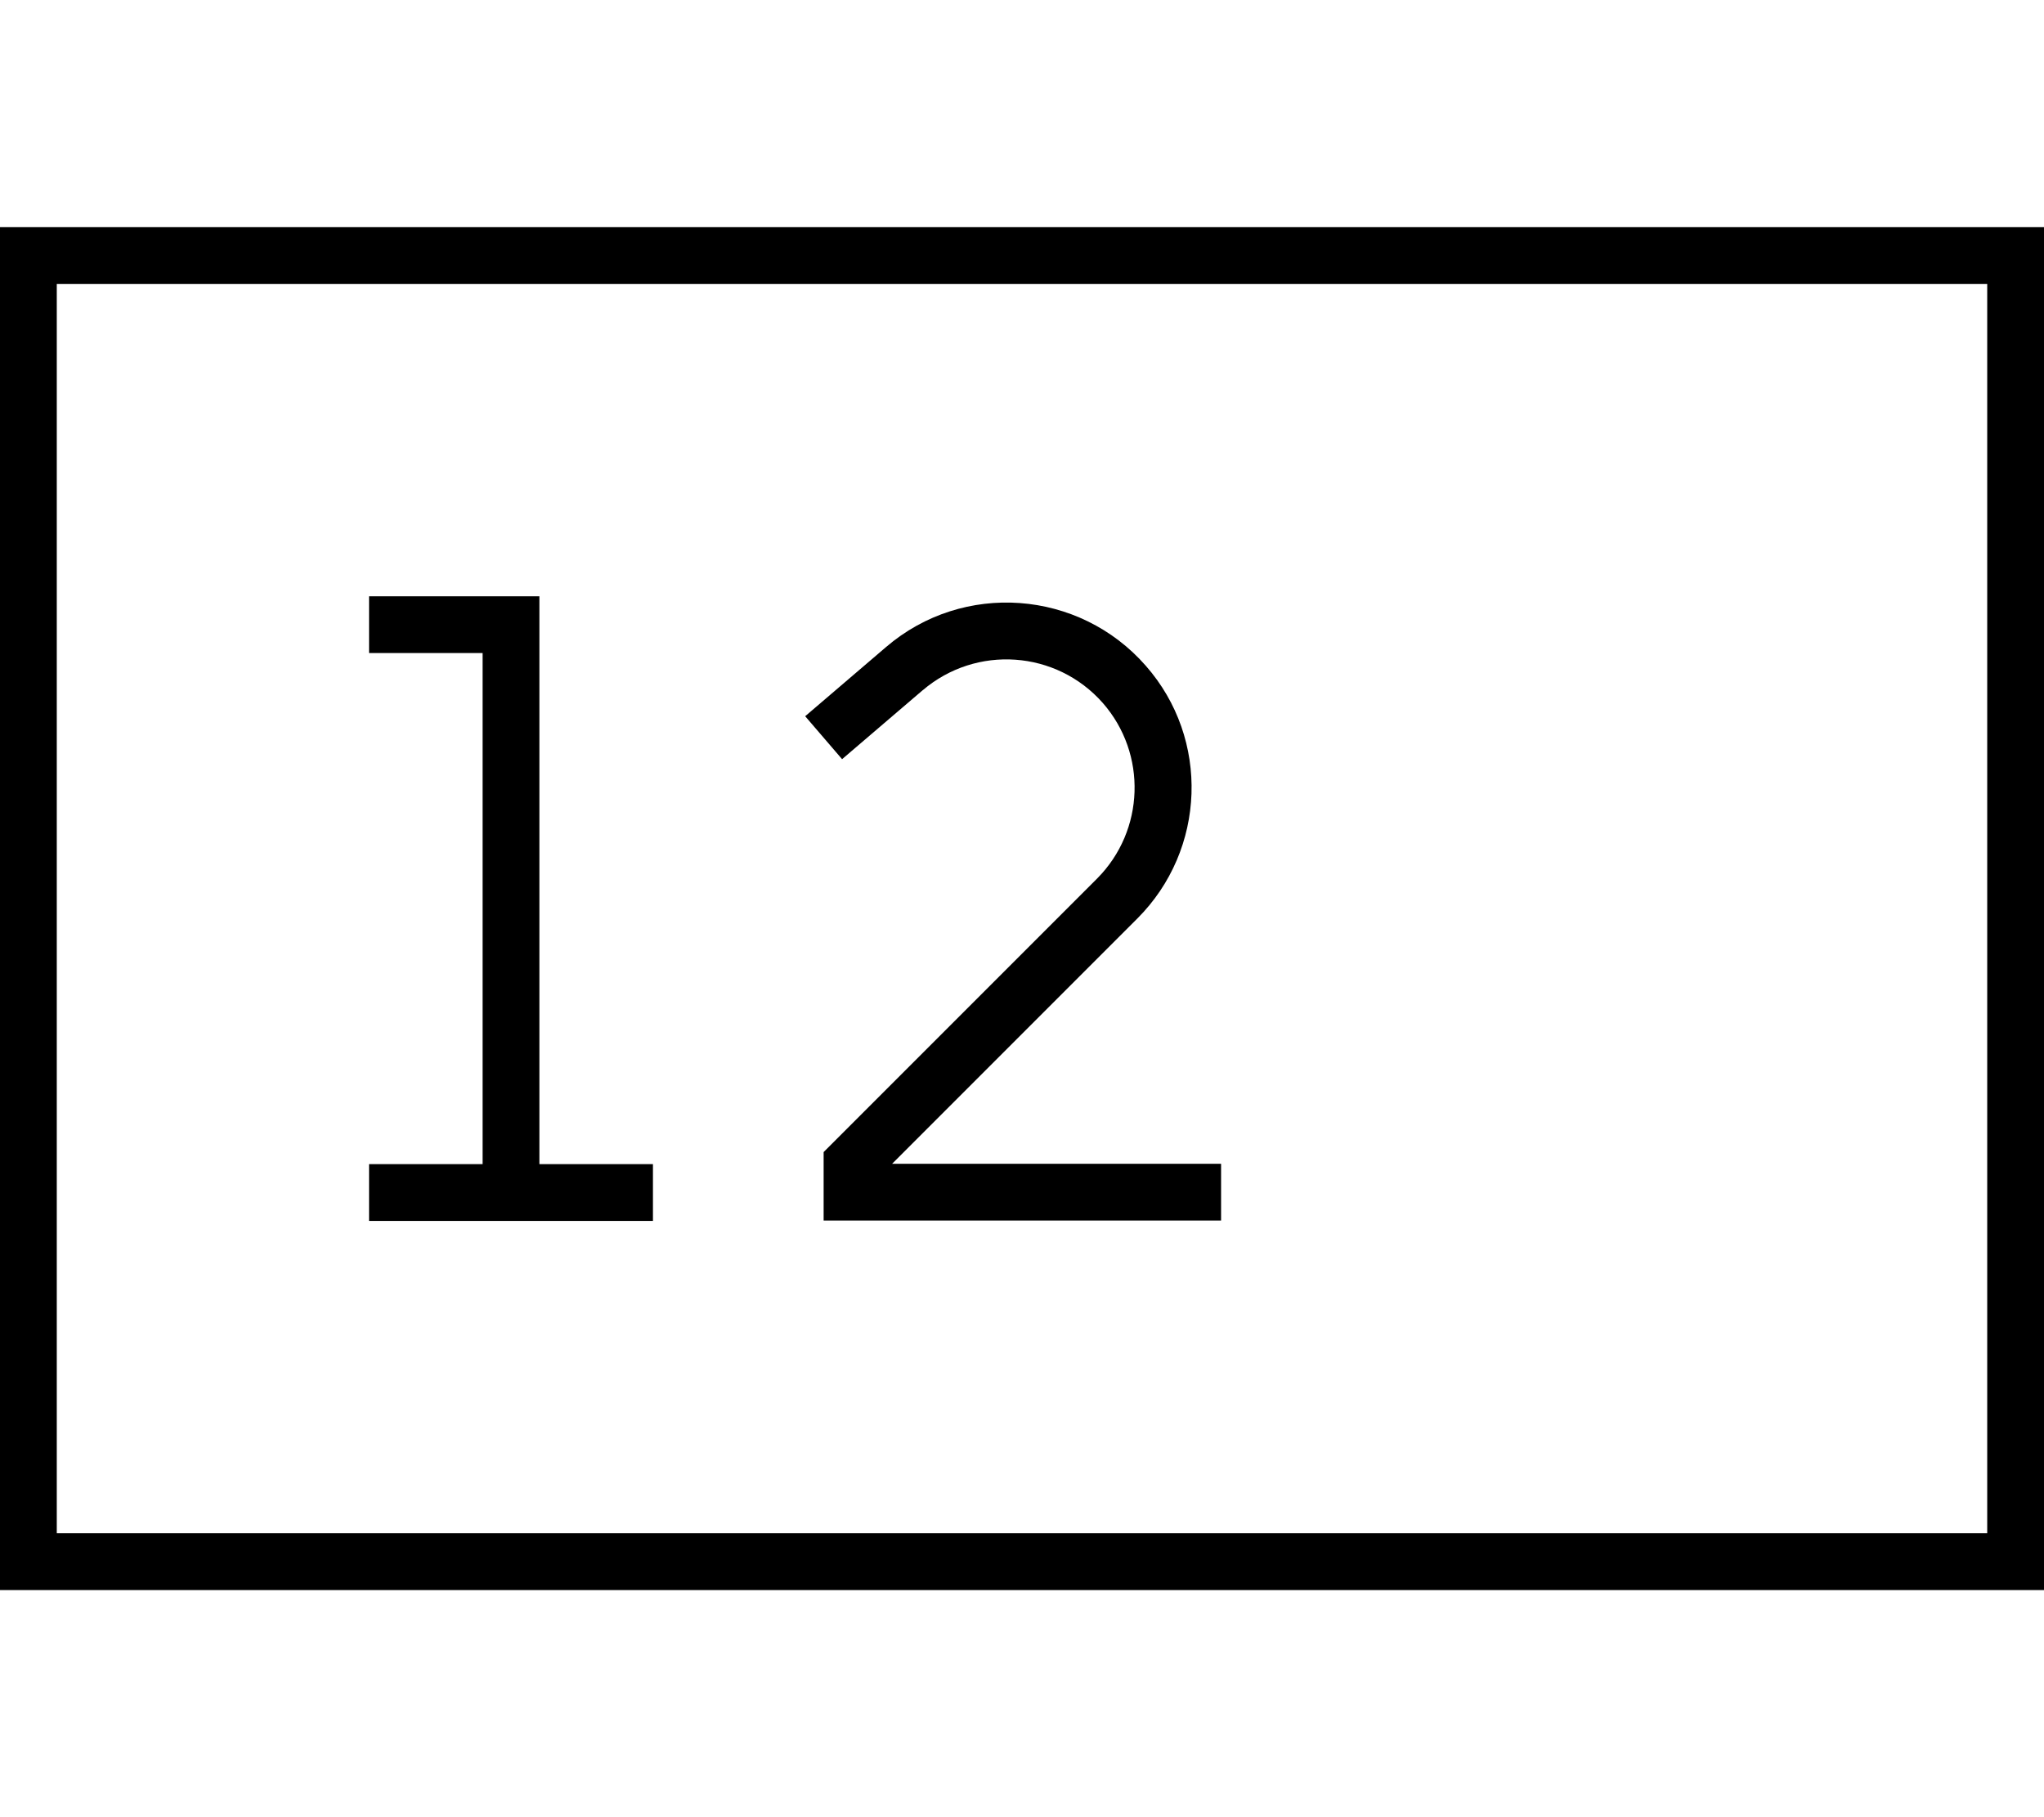 <svg xmlns="http://www.w3.org/2000/svg" viewBox="0 0 576 512"><!--! Font Awesome Pro 7.0.1 by @fontawesome - https://fontawesome.com License - https://fontawesome.com/license (Commercial License) Copyright 2025 Fonticons, Inc. --><path fill="currentColor" d="M560 80l0 352-544 0 0-352 544 0zM16 64l-16 0 0 384 576 0 0-384-560 0zm88 104l0 16 32 0 0 144-32 0 0 16 80 0 0-16-32 0 0-160-48 0zm156 26.5c15.1-12.9 37.7-11.3 50.8 3.6 12.5 14.3 11.8 35.9-1.6 49.4l-74.8 74.8-2.3 2.3 0 19.3 112 0 0-16-92.7 0 69.1-69.1c19.4-19.4 20.5-50.6 2.4-71.2-18.8-21.5-51.5-23.9-73.2-5.3l-22.8 19.5 10.4 12.1 22.8-19.5z"/></svg>